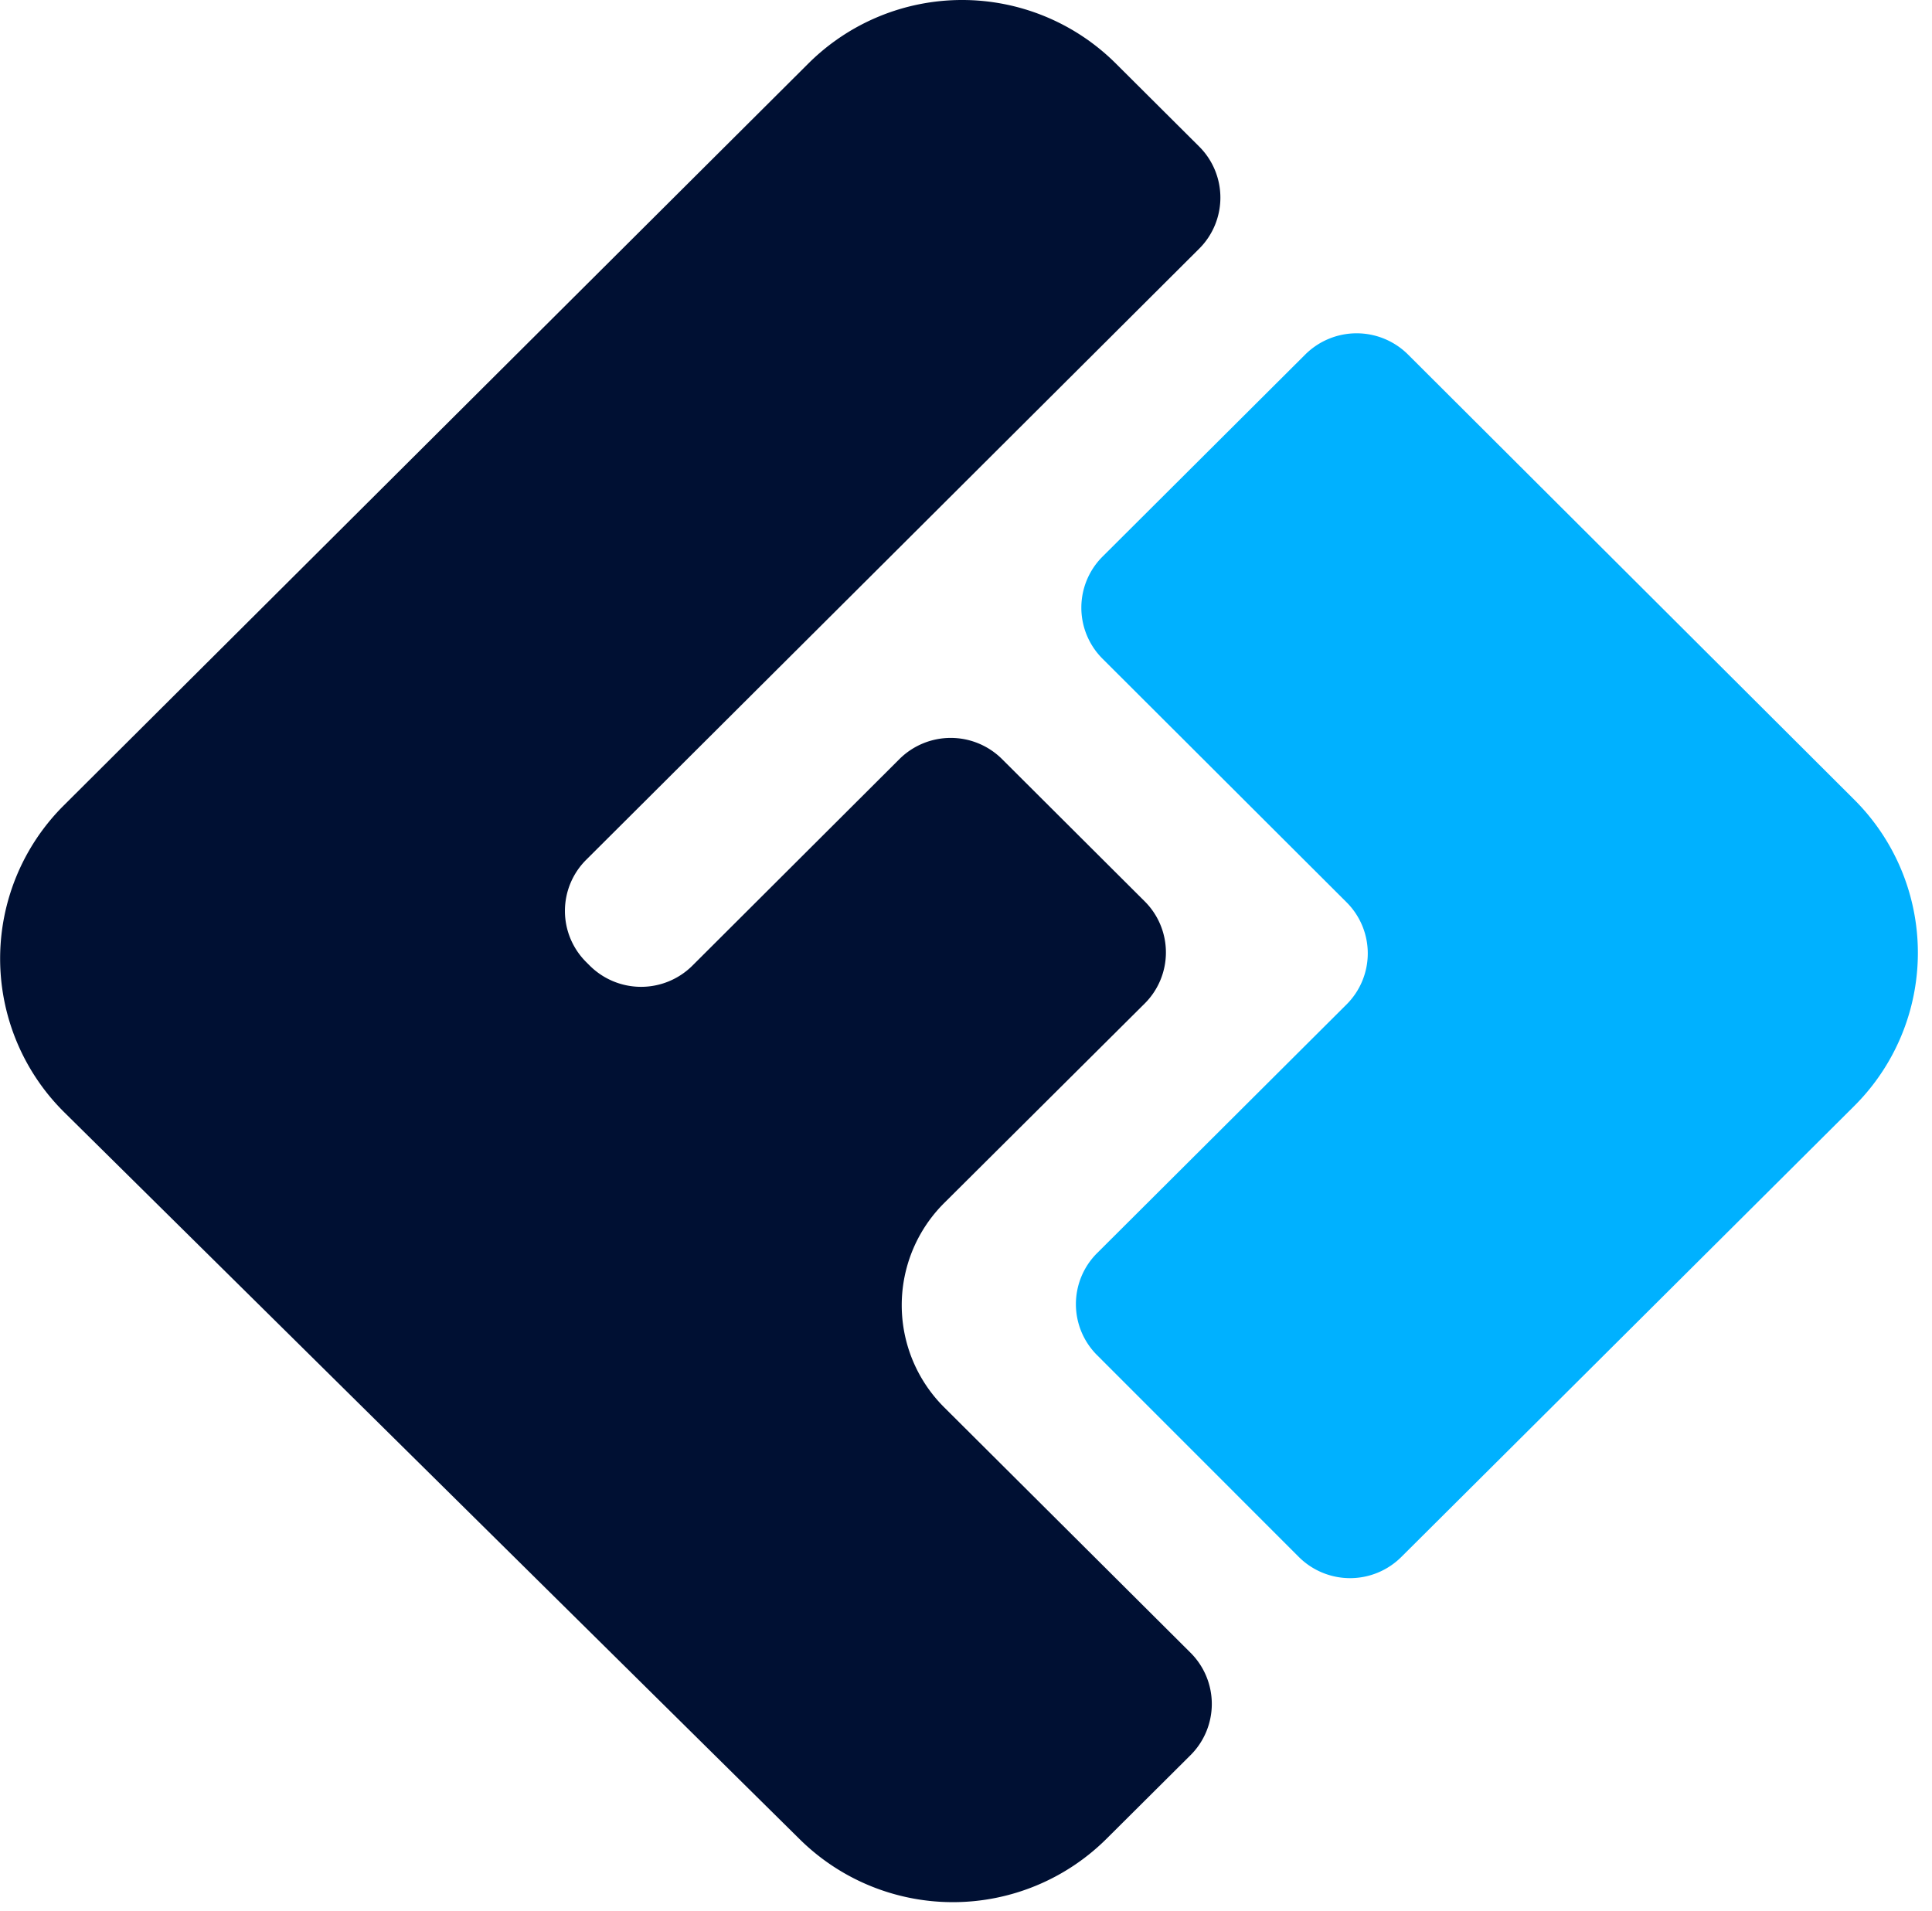 <?xml version="1.0" encoding="utf-8"?>
<svg viewBox="0 0 251.819 249.057" width="251.819" height="249.057" xmlns="http://www.w3.org/2000/svg">
  <defs>
    <style>.cls-1{fill:#001033;}.cls-2{fill:#00b1ff;}</style>
  </defs>
  <path class="cls-1" d="M145.44,8.28a28.39,28.39,0,0,0-40.08,0L8.3,105a28.18,28.18,0,0,0,.09,40l95.85,94.75a28.4,28.4,0,0,0,40-.08l10.95-10.9a9.42,9.42,0,0,0,0-13.32l-32.12-32a18.79,18.79,0,0,1,0-26.64l26.13-26a9.4,9.4,0,0,0,0-13.32L130.6,98.94a9.48,9.48,0,0,0-13.36,0l-27,26.94a9.48,9.48,0,0,1-13.36,0l-.48-.48a9.4,9.4,0,0,1,0-13.32L156.3,32.42a9.4,9.4,0,0,0,0-13.32Z"/>
  <path class="cls-2" d="M143.71,72.55,170.14,46.2a9.49,9.49,0,0,1,13.37,0l58.14,58a28.18,28.18,0,0,1,0,40l-59,58.75a9.46,9.46,0,0,1-13.36,0L143,176.65a9.39,9.39,0,0,1,0-13.31l32.51-32.41a9.4,9.4,0,0,0,0-13.32L143.71,85.87A9.4,9.4,0,0,1,143.71,72.55Z"/>
</svg>